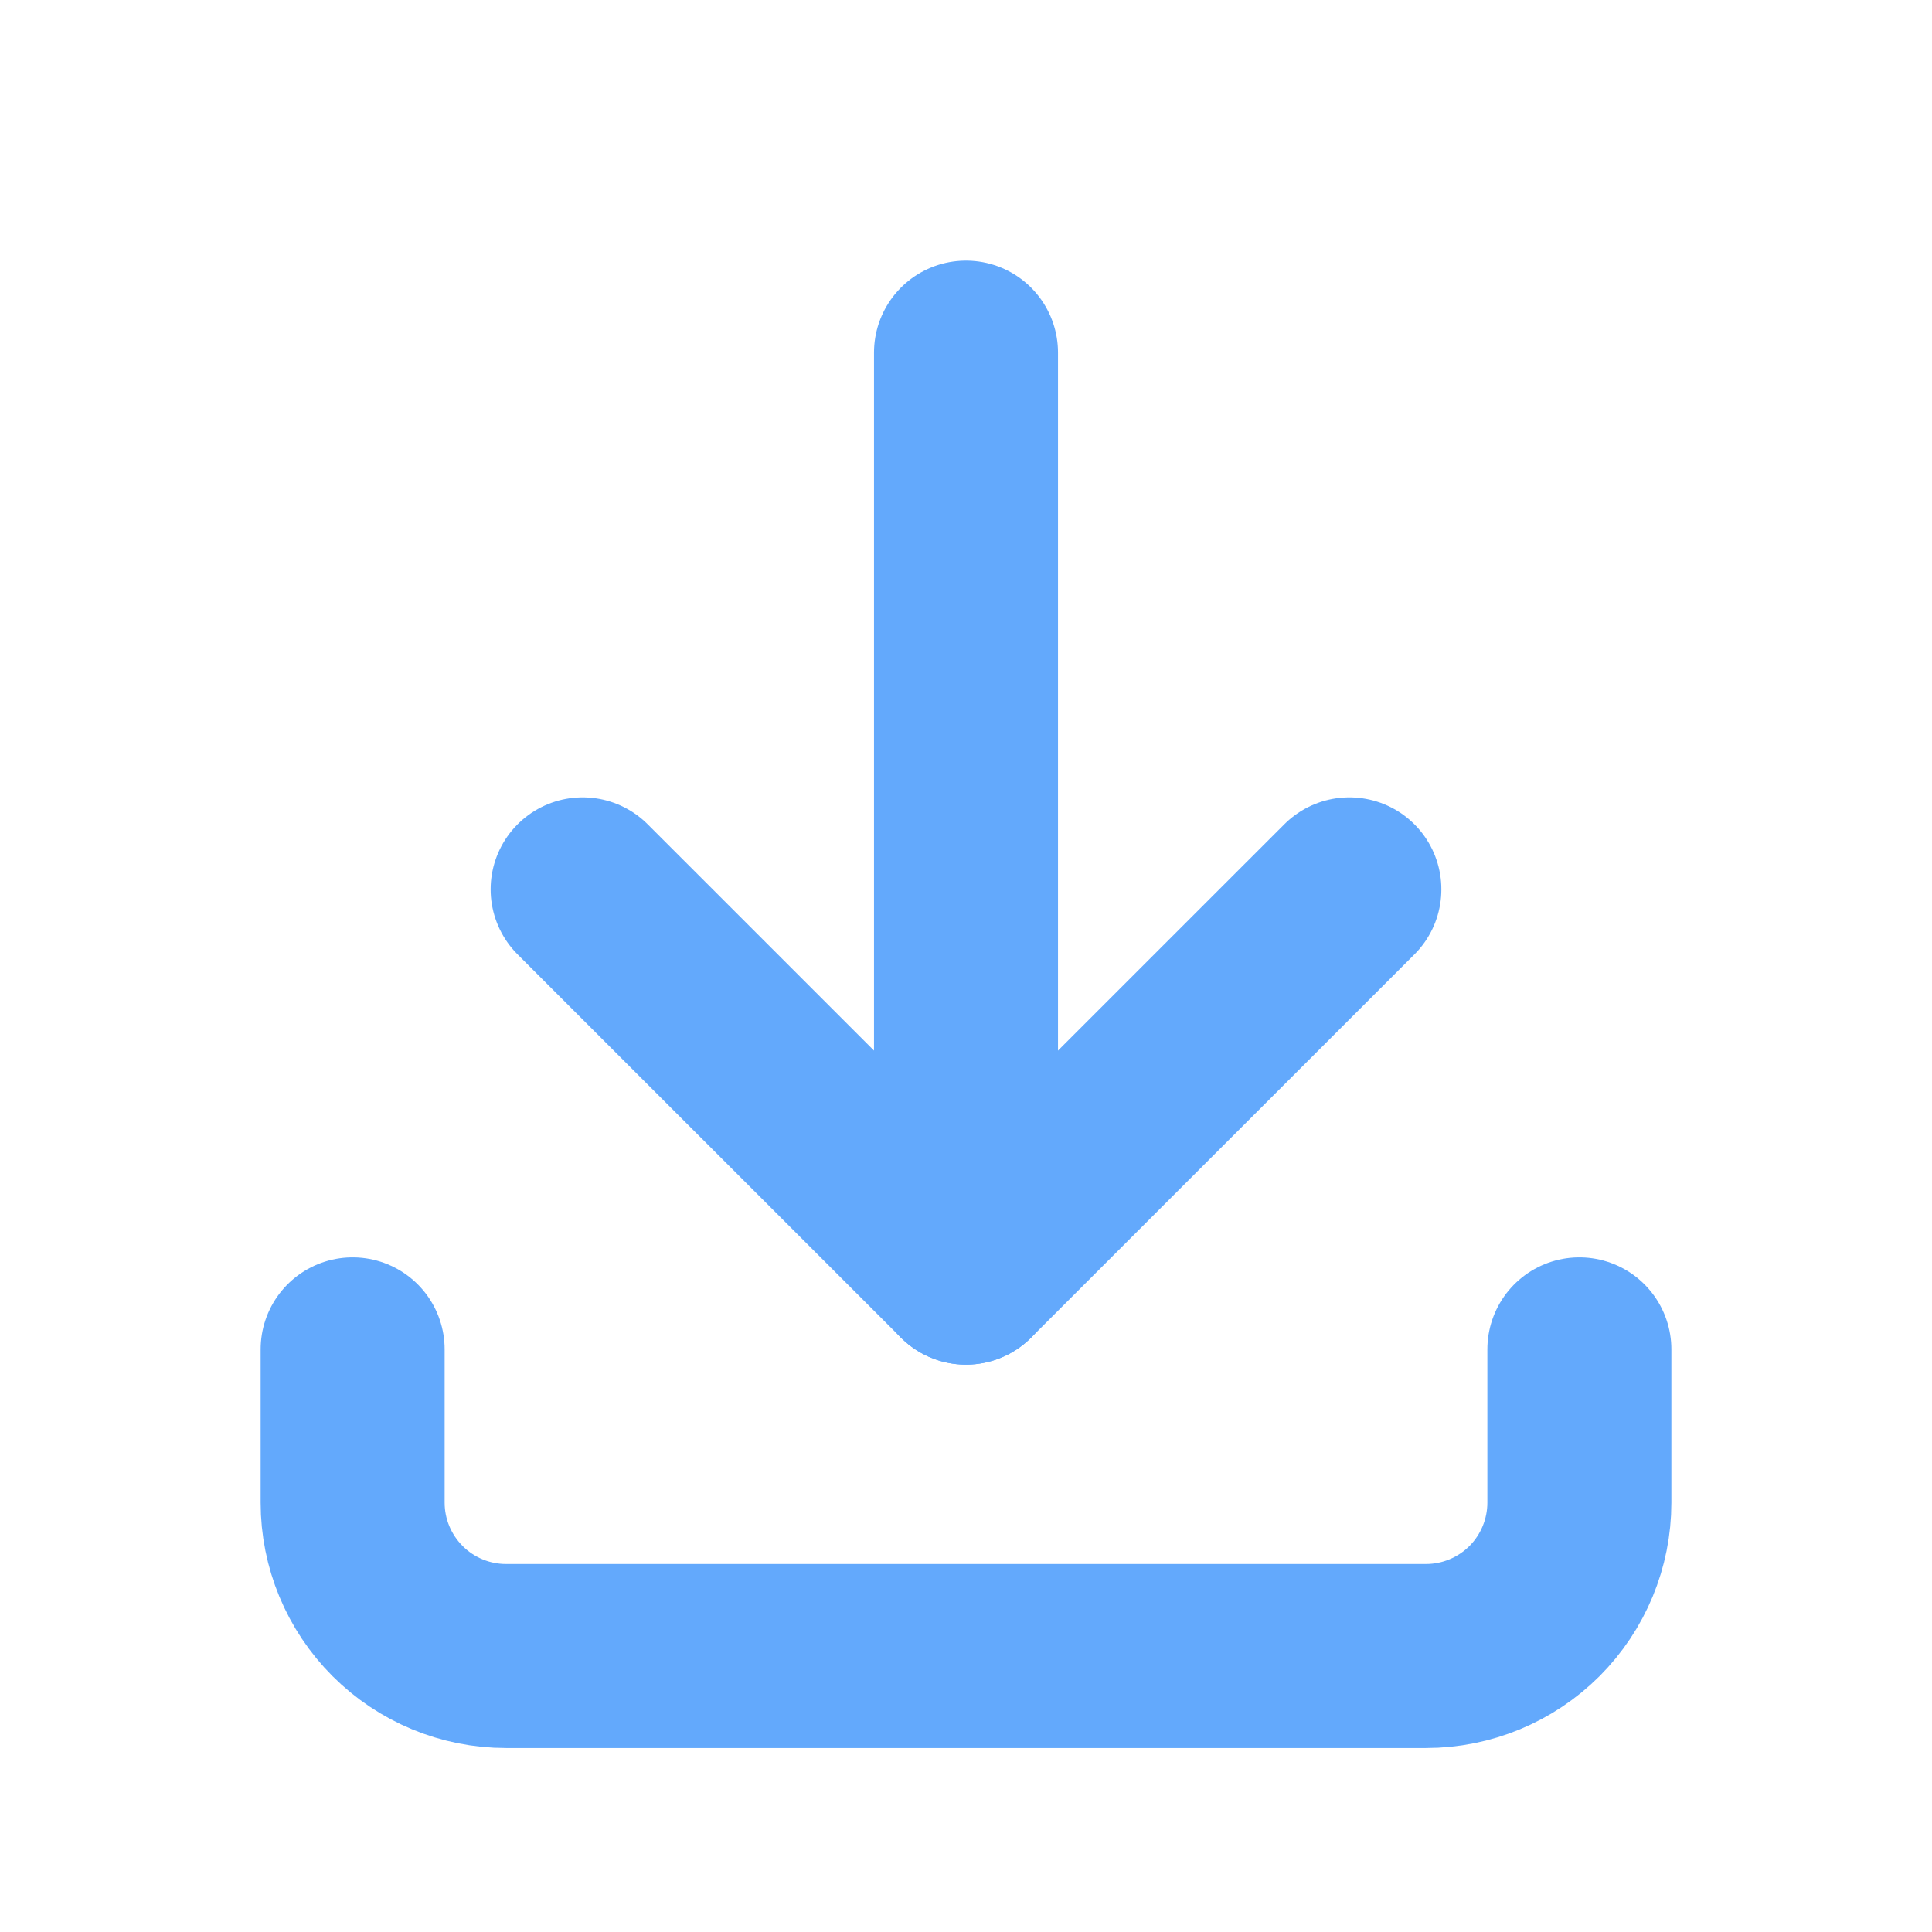 <svg width="21" height="21" viewBox="0 0 21 21" fill="none" xmlns="http://www.w3.org/2000/svg">
<g clip-path="url(#clip0_84_304)">
<path d="M3.833 14.667V16.333C3.833 16.775 4.009 17.199 4.322 17.512C4.634 17.824 5.058 18 5.5 18H15.5C15.942 18 16.366 17.824 16.679 17.512C16.991 17.199 17.167 16.775 17.167 16.333V14.667" stroke="#63A9FC" stroke-width="2" stroke-linecap="round" stroke-linejoin="round"/>
<path d="M6.333 9.667L10.5 13.833L14.667 9.667" stroke="#63A9FC" stroke-width="2" stroke-linecap="round" stroke-linejoin="round"/>
<path d="M10.5 3.833V13.833" stroke="#63A9FC" stroke-width="2" stroke-linecap="round" stroke-linejoin="round"/>
</g>
<defs>
<clipPath id="clip0_84_304">
<rect width="20" height="20" fill="white" transform="translate(0.5 0.5)"/>
</clipPath>
</defs>
</svg>
